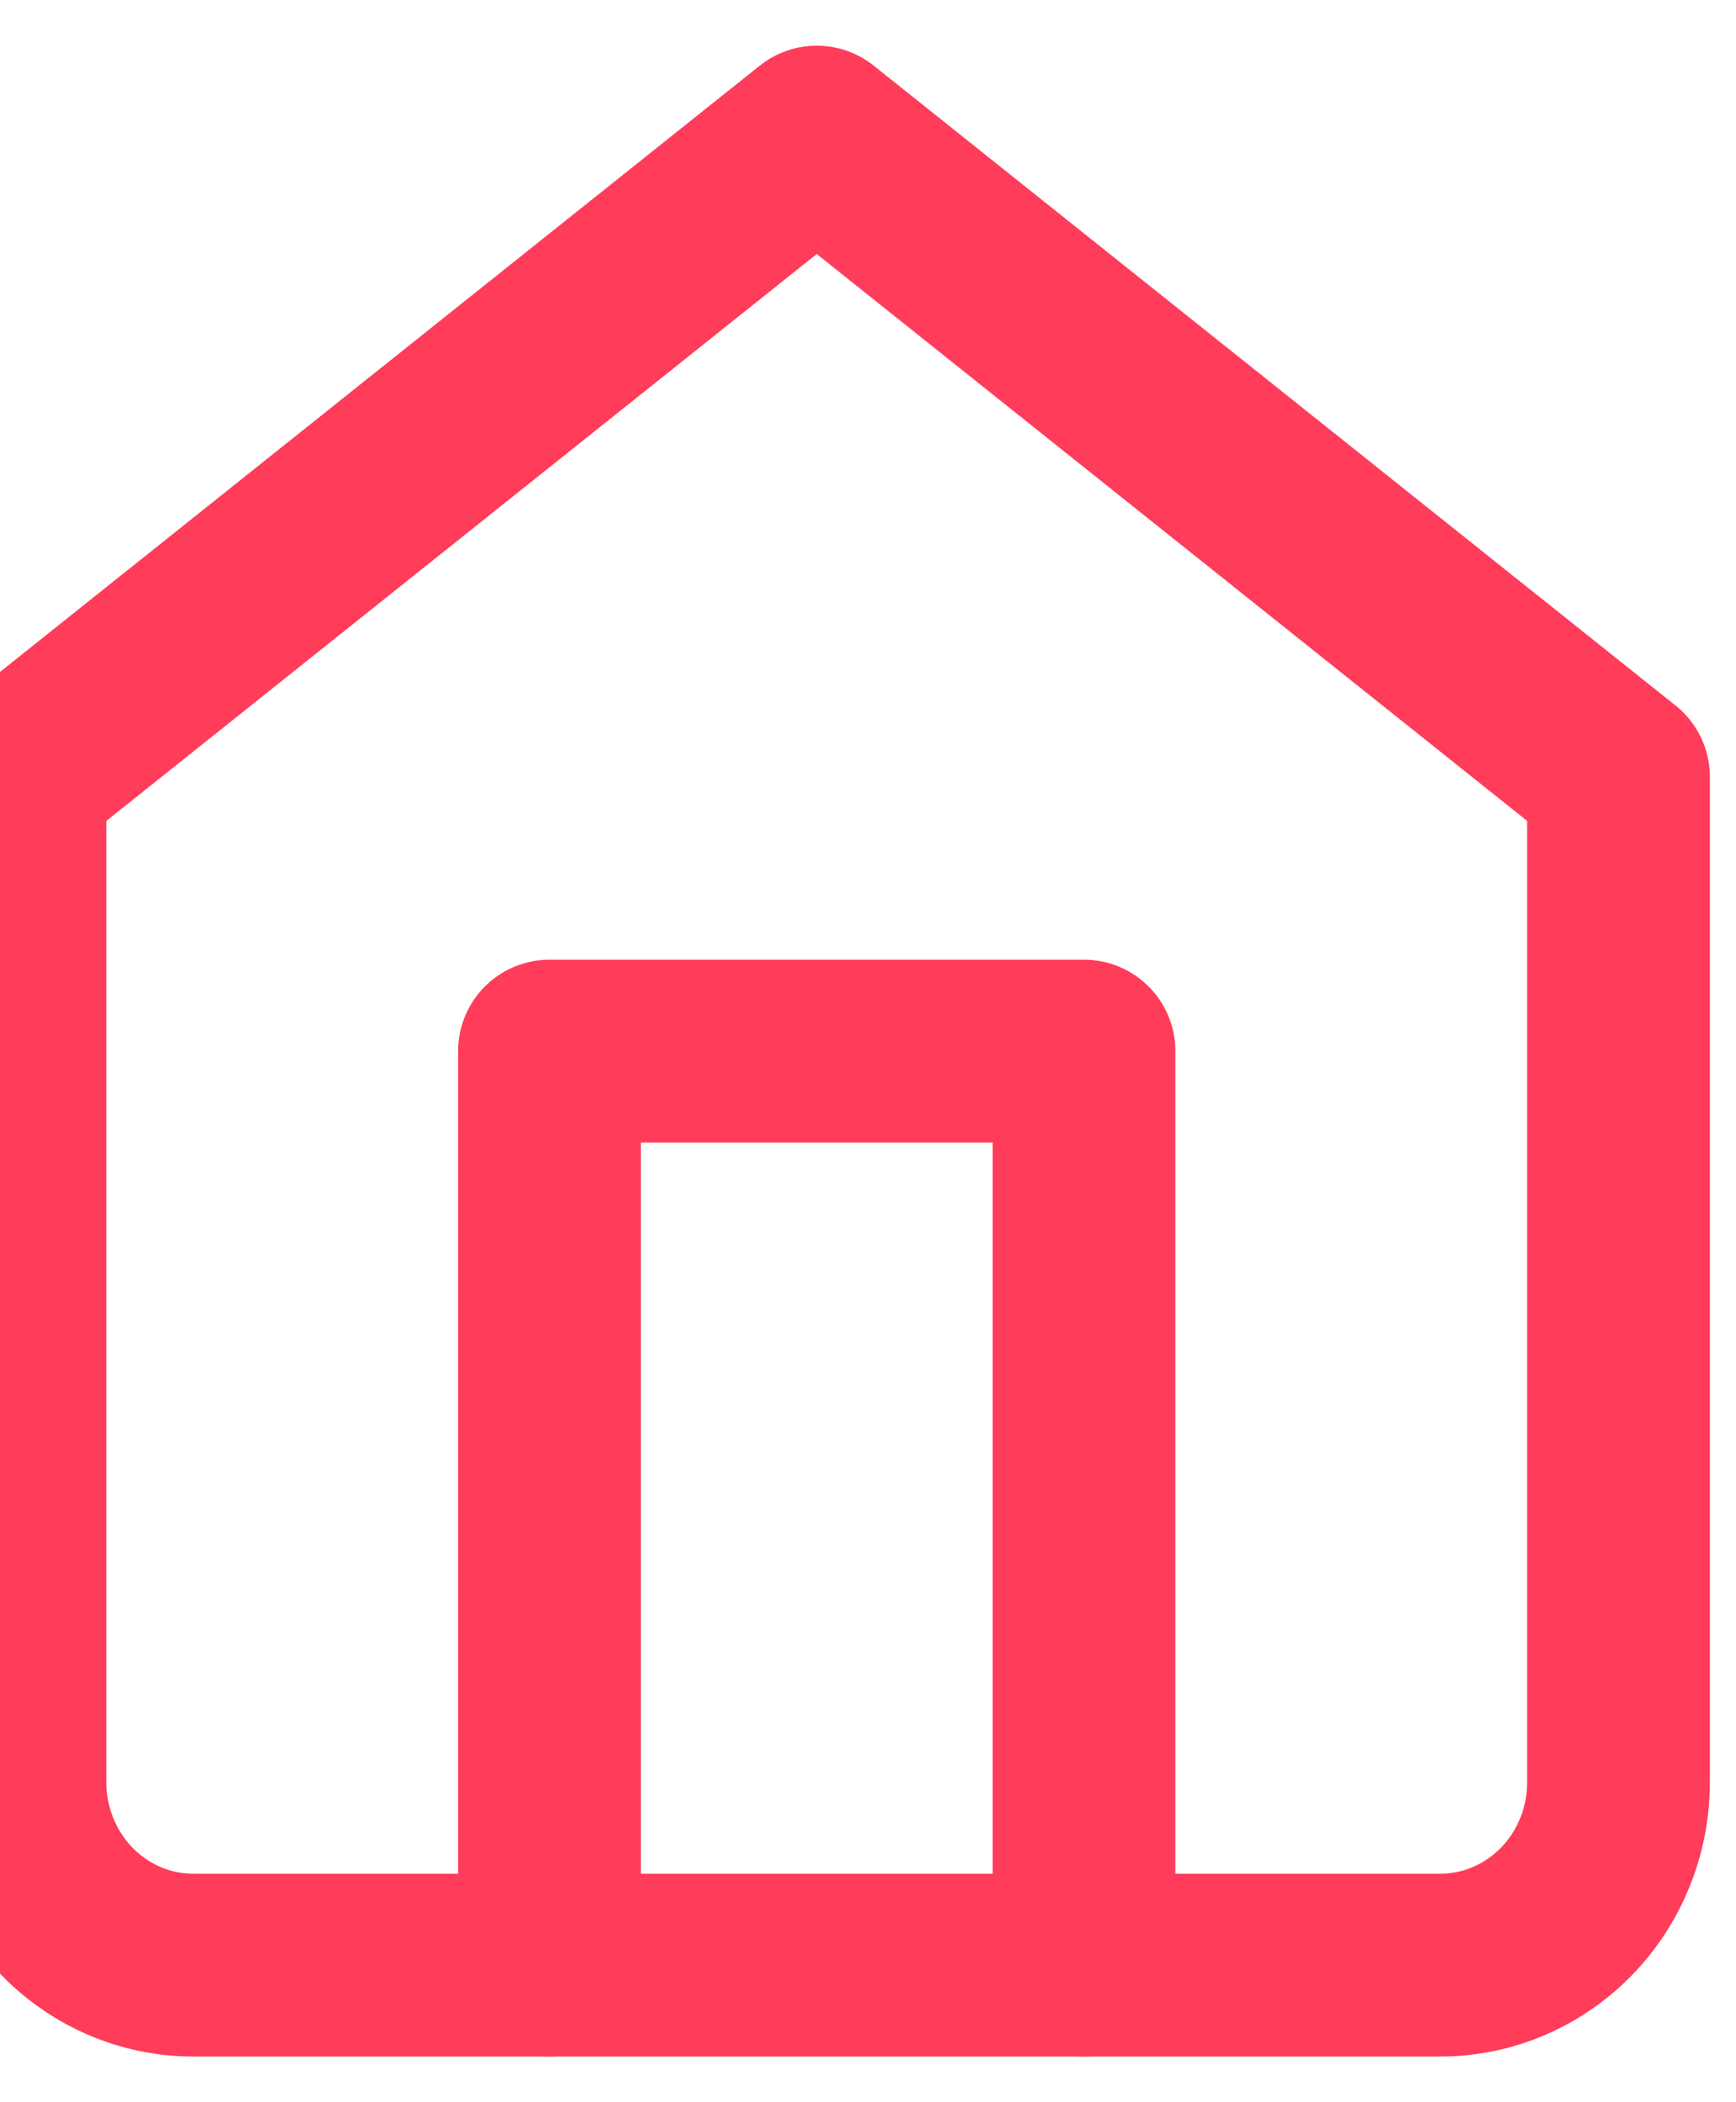 <svg width="19" height="23" viewBox="0 0 19 23" fill="none" xmlns="http://www.w3.org/2000/svg">
<path d="M0.164 8.5L8.939 1.5L17.714 8.5V19.5C17.714 20.03 17.509 20.539 17.143 20.914C16.777 21.289 16.281 21.5 15.764 21.5H2.114C1.597 21.5 1.101 21.289 0.735 20.914C0.37 20.539 0.164 20.03 0.164 19.5V8.5Z" stroke="#FF3C5A" stroke-width="2" stroke-linecap="round" stroke-linejoin="round"/>
<path d="M6.014 21.5V11.5H11.864V21.5" stroke="#FF3C5A" stroke-width="2" stroke-linecap="round" stroke-linejoin="round"/>
</svg>